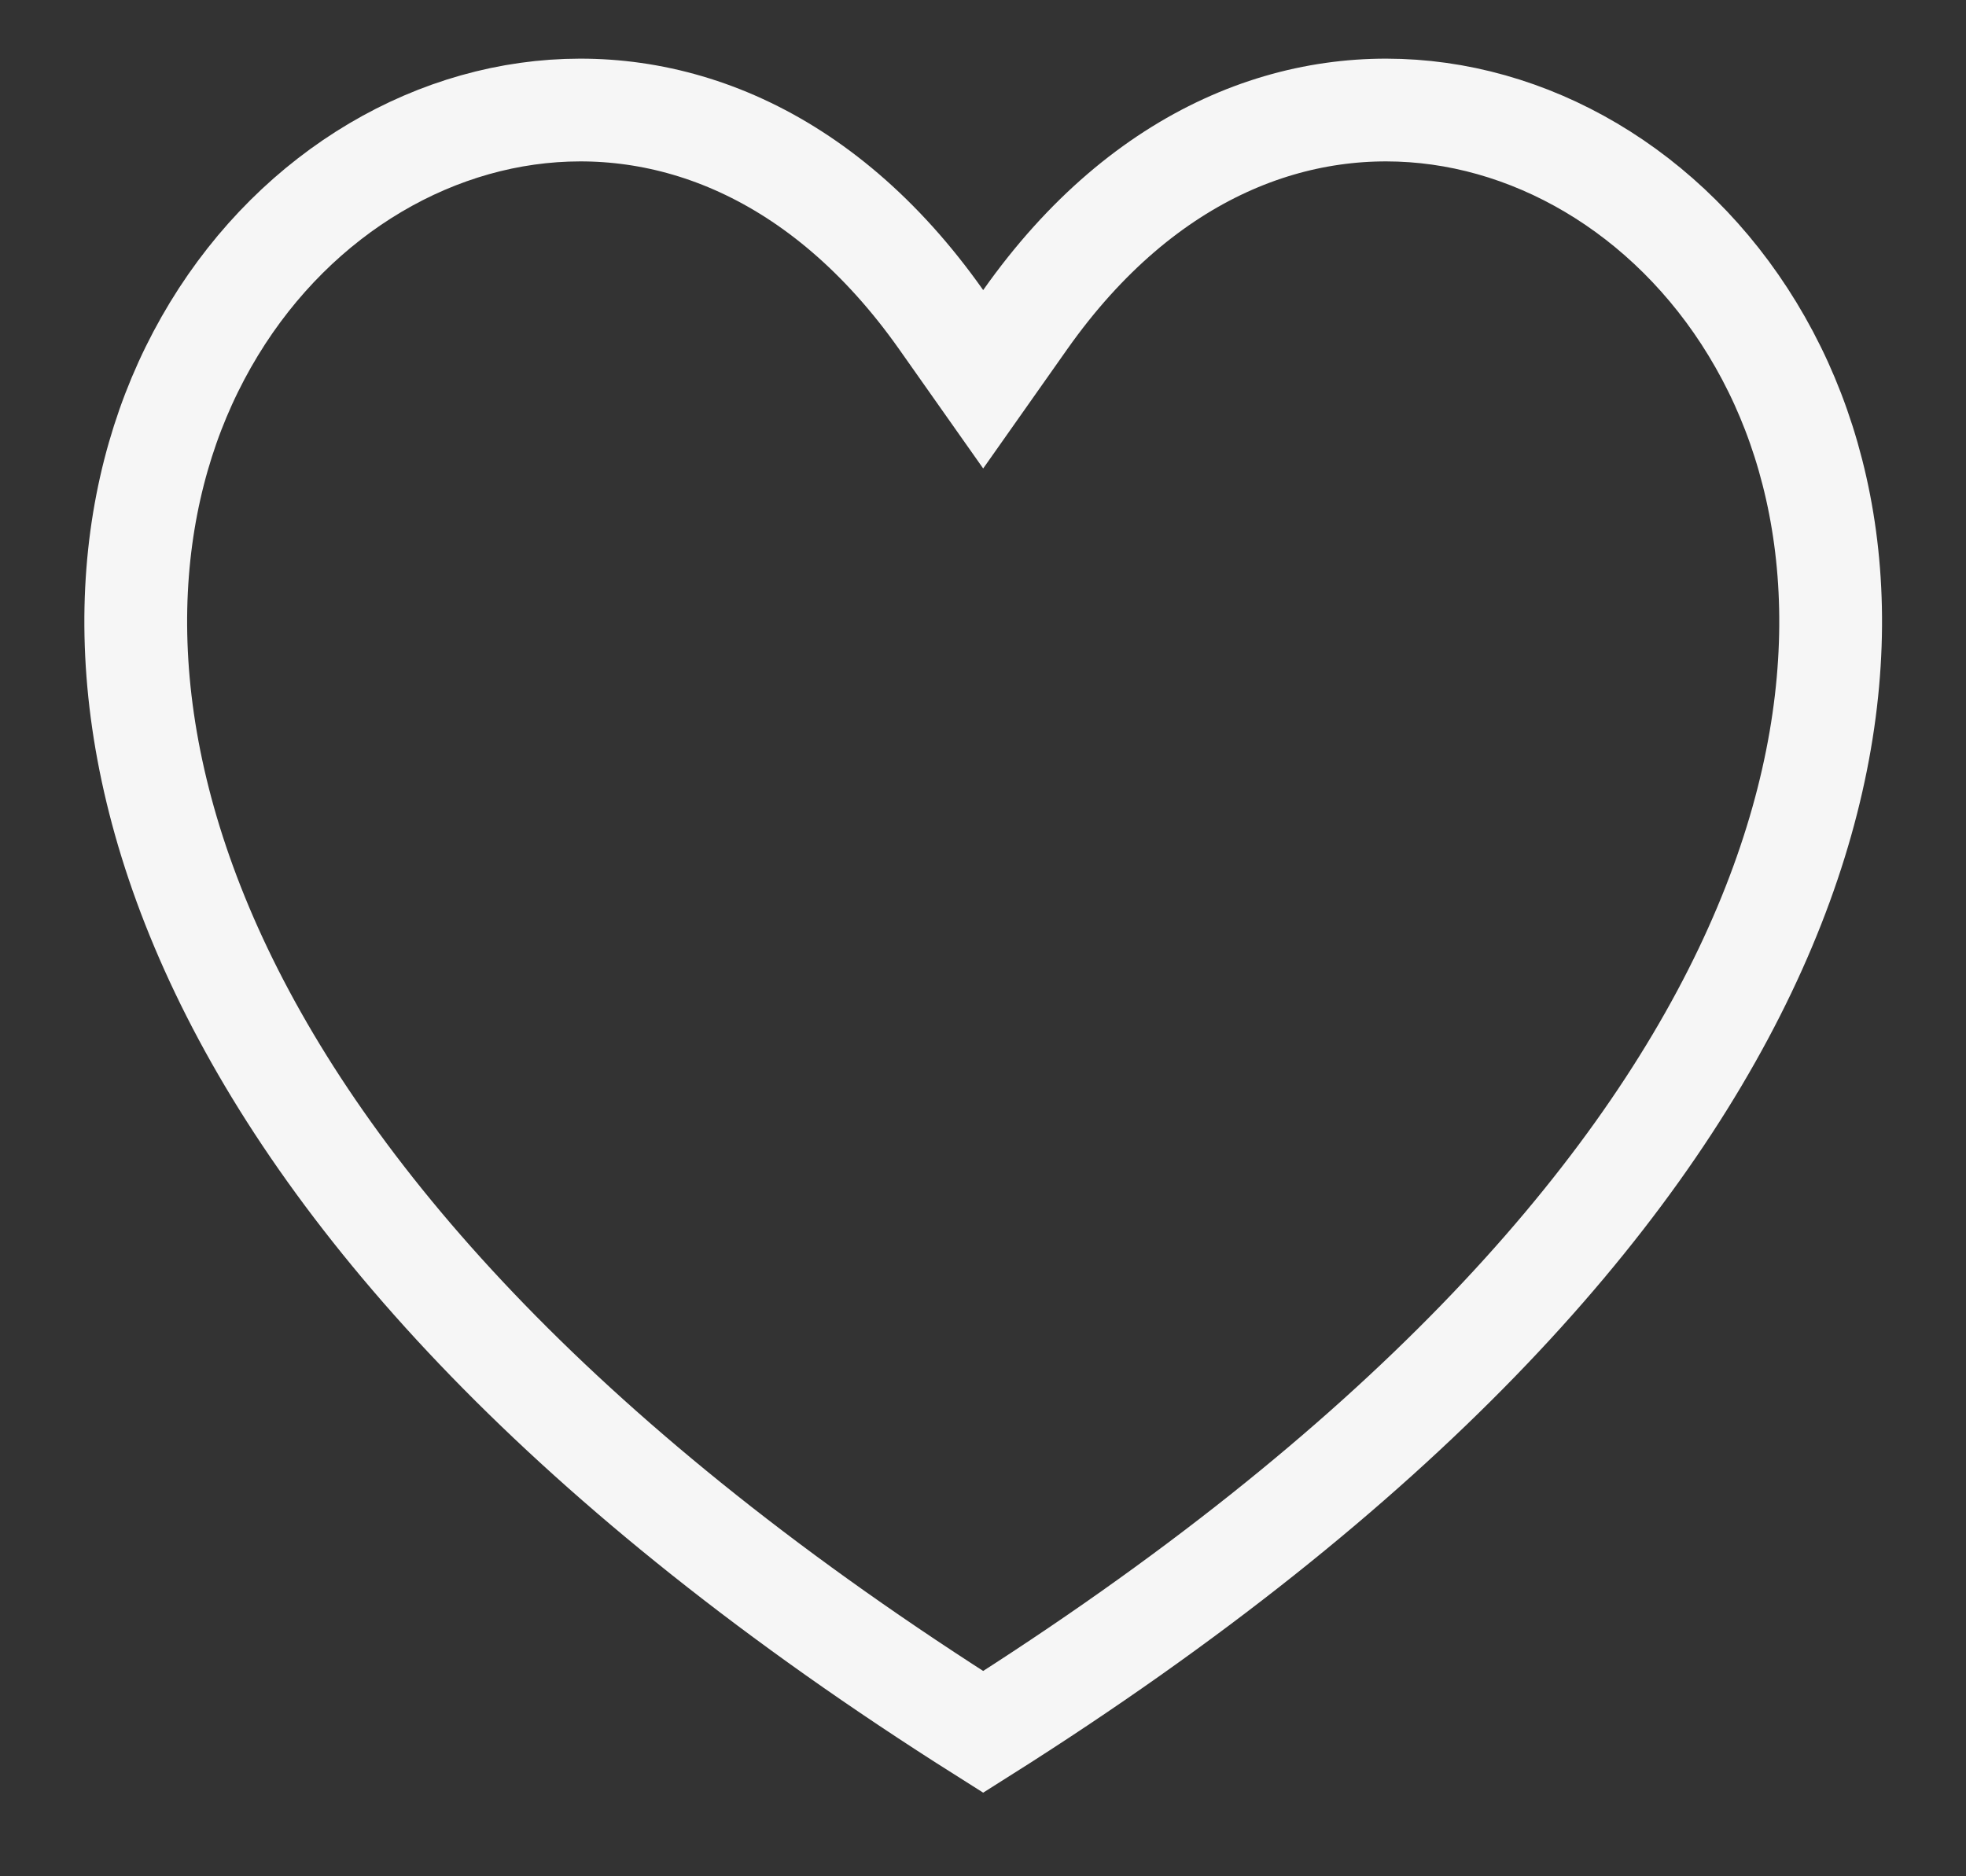 <svg width="22" height="21" viewBox="0 0 22 21" fill="none" xmlns="http://www.w3.org/2000/svg">
<rect x="0" y="0" width="22" height="21" fill="#333333" stroke="none"/>
<path d="M10.532 3.578L11.002 4.245L11.472 3.578C12.814 1.675 14.549 1.055 16.104 1.273C17.681 1.494 19.159 2.59 19.933 4.292C21.432 7.591 20.325 13.496 11.002 19.384C1.679 13.496 0.572 7.591 2.072 4.292C2.846 2.59 4.323 1.494 5.901 1.273C7.455 1.055 9.19 1.675 10.532 3.578Z" stroke="#F6F6F6" stroke-width="1.15"/>
</svg>
